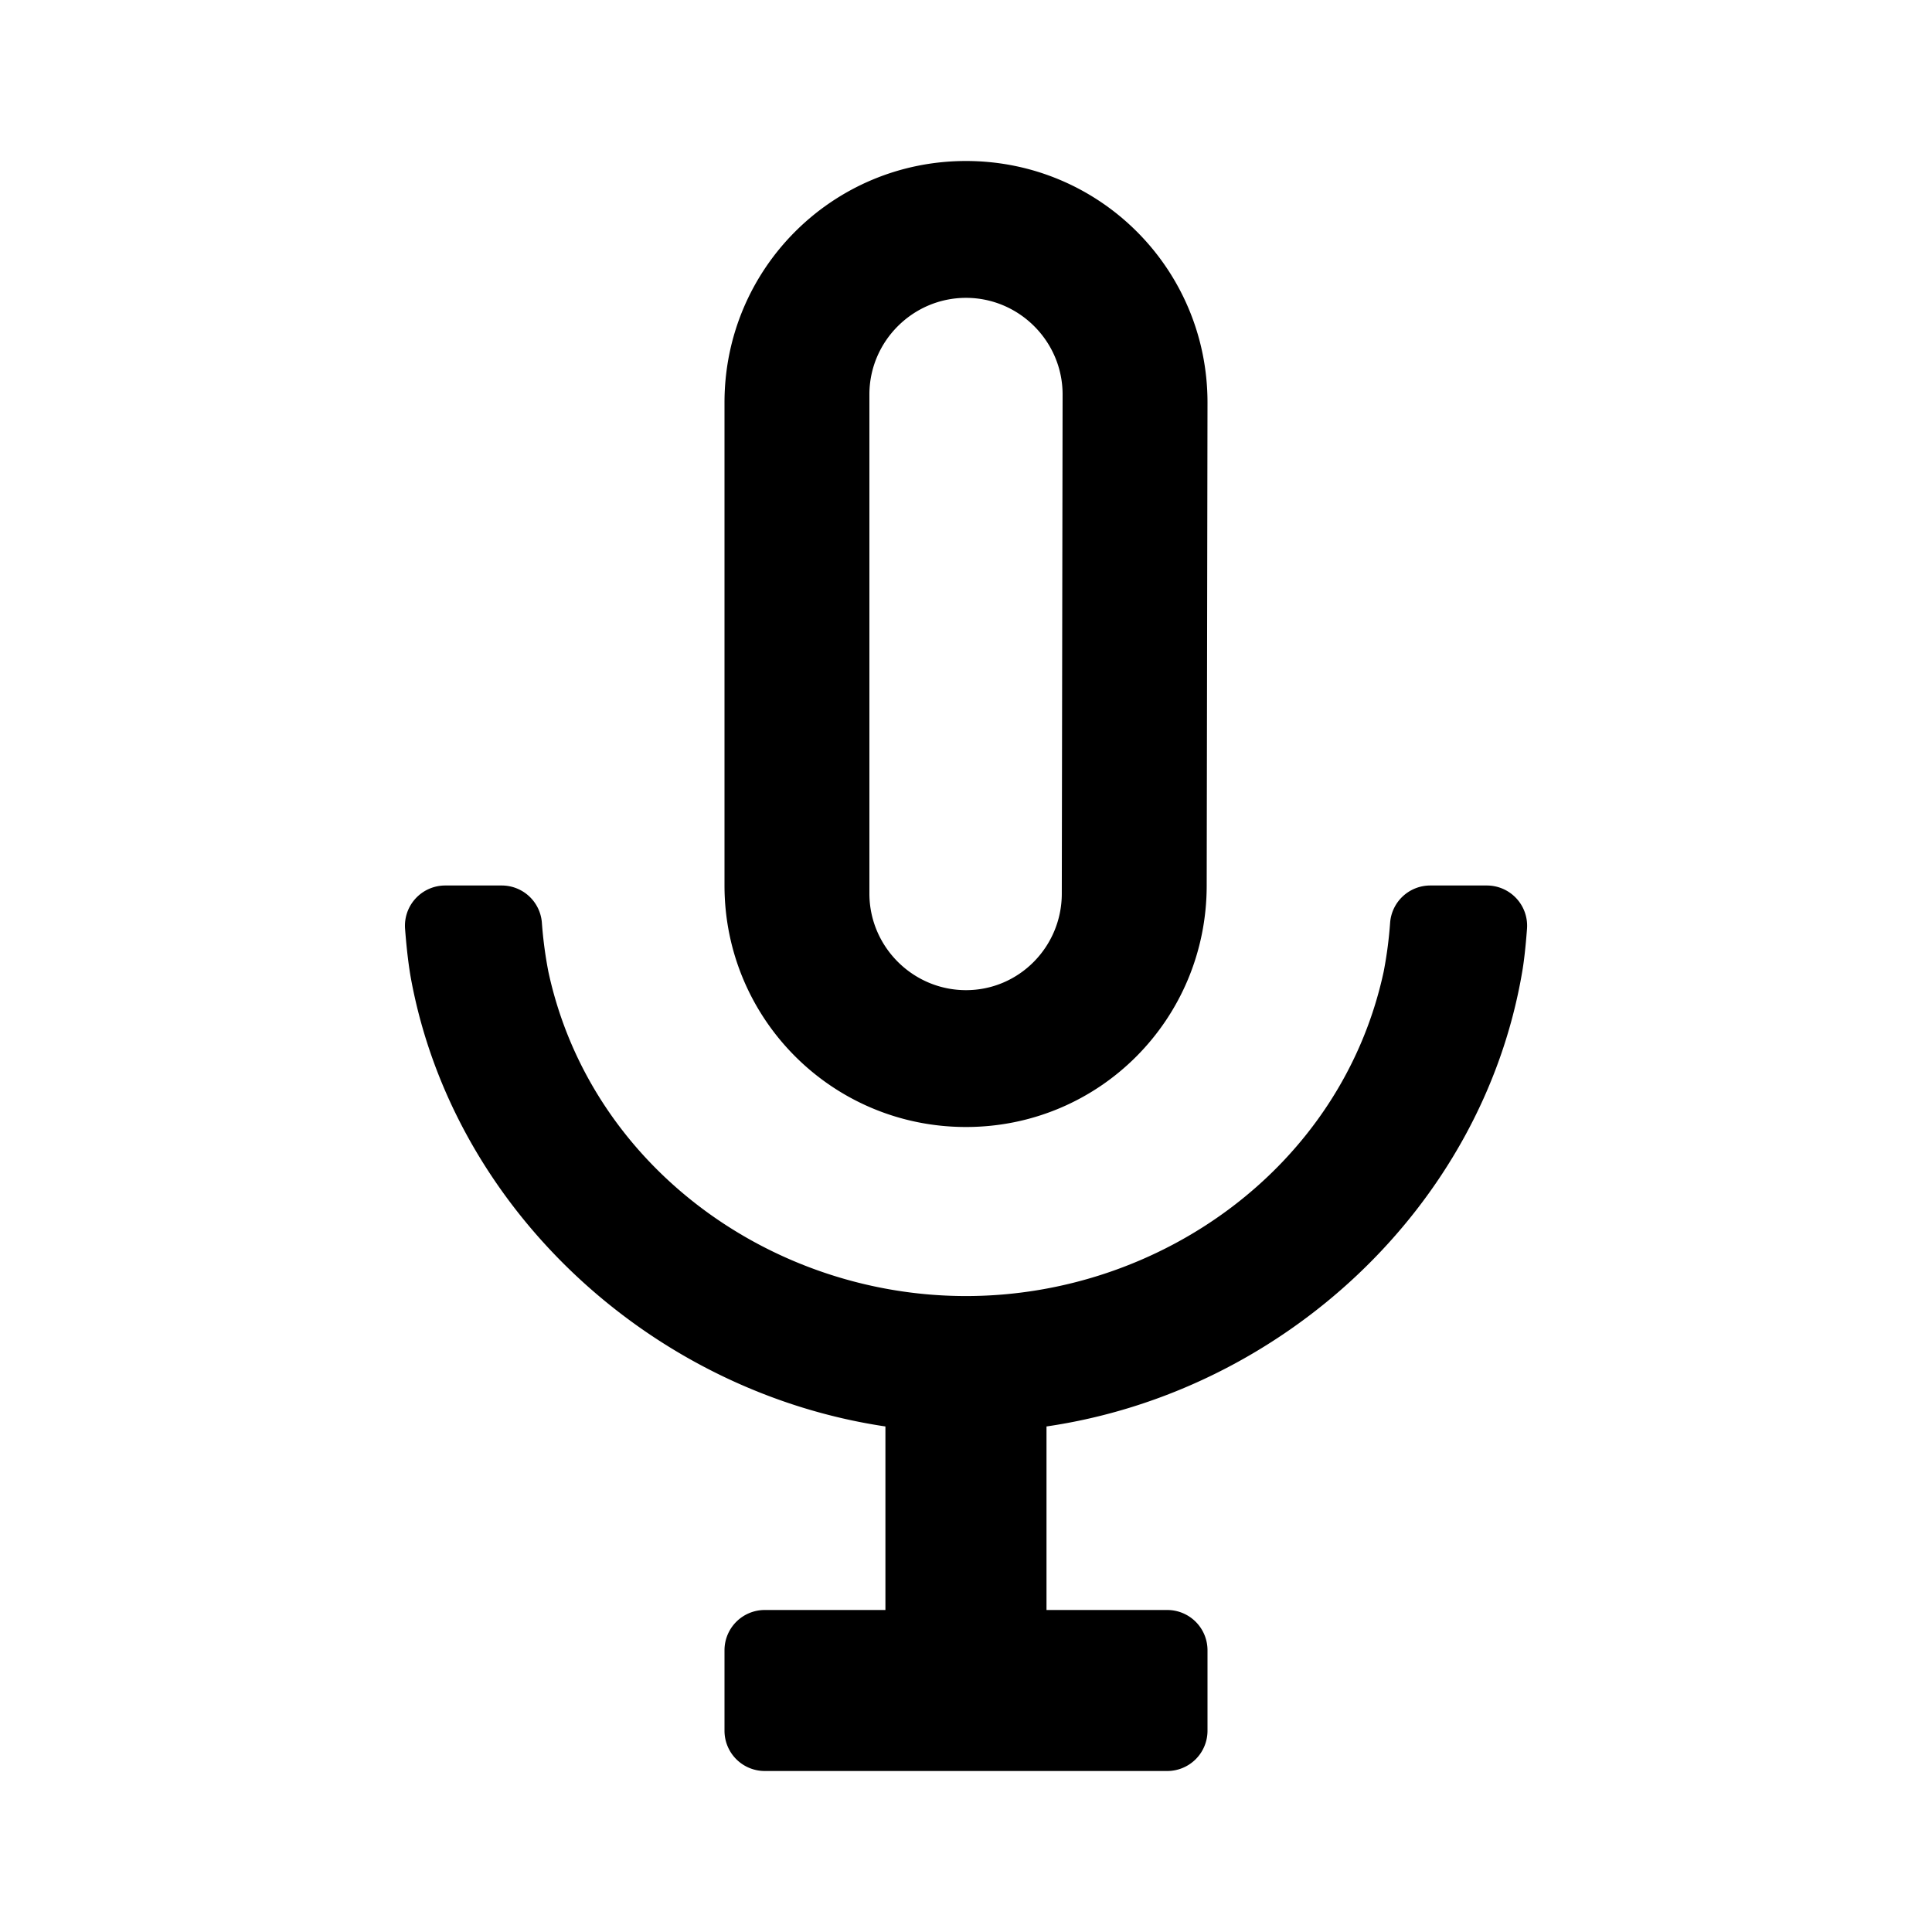 <svg aria-label="author kit icon" viewBox="0 0 24 24"><path fill-rule="evenodd" clip-rule="evenodd" d="M14.99 11c0 1.66-1.33 3-2.99 3-1.66 0-3-1.34-3-3V5c0-1.66 1.34-3 3-3s3 1.34 3 3l-.01 6zM12 3.7c-.66 0-1.2.54-1.2 1.2v6.2c0 .66.54 1.2 1.2 1.2.66 0 1.19-.54 1.19-1.2l.01-6.2c0-.66-.54-1.2-1.2-1.2zm5.269 7.757a5.153 5.153 0 01-.08.611c-.52 2.419-2.77 4.032-5.189 4.032s-4.668-1.613-5.188-4.03a5.15 5.15 0 01-.081-.613.5.5 0 00-.498-.457H5.53a.5.5 0 00-.498.54c.02.261.046.47.075.628.535 2.869 2.995 5.12 5.892 5.552V20H9.5a.5.5 0 00-.5.5v1a.5.5 0 00.5.5h5a.5.5 0 00.5-.5v-1a.5.5 0 00-.5-.5H13v-2.28c2.927-.428 5.409-2.72 5.908-5.64.024-.137.044-.318.061-.542a.5.5 0 00-.498-.538h-.704a.5.5 0 00-.498.457z"/></svg>